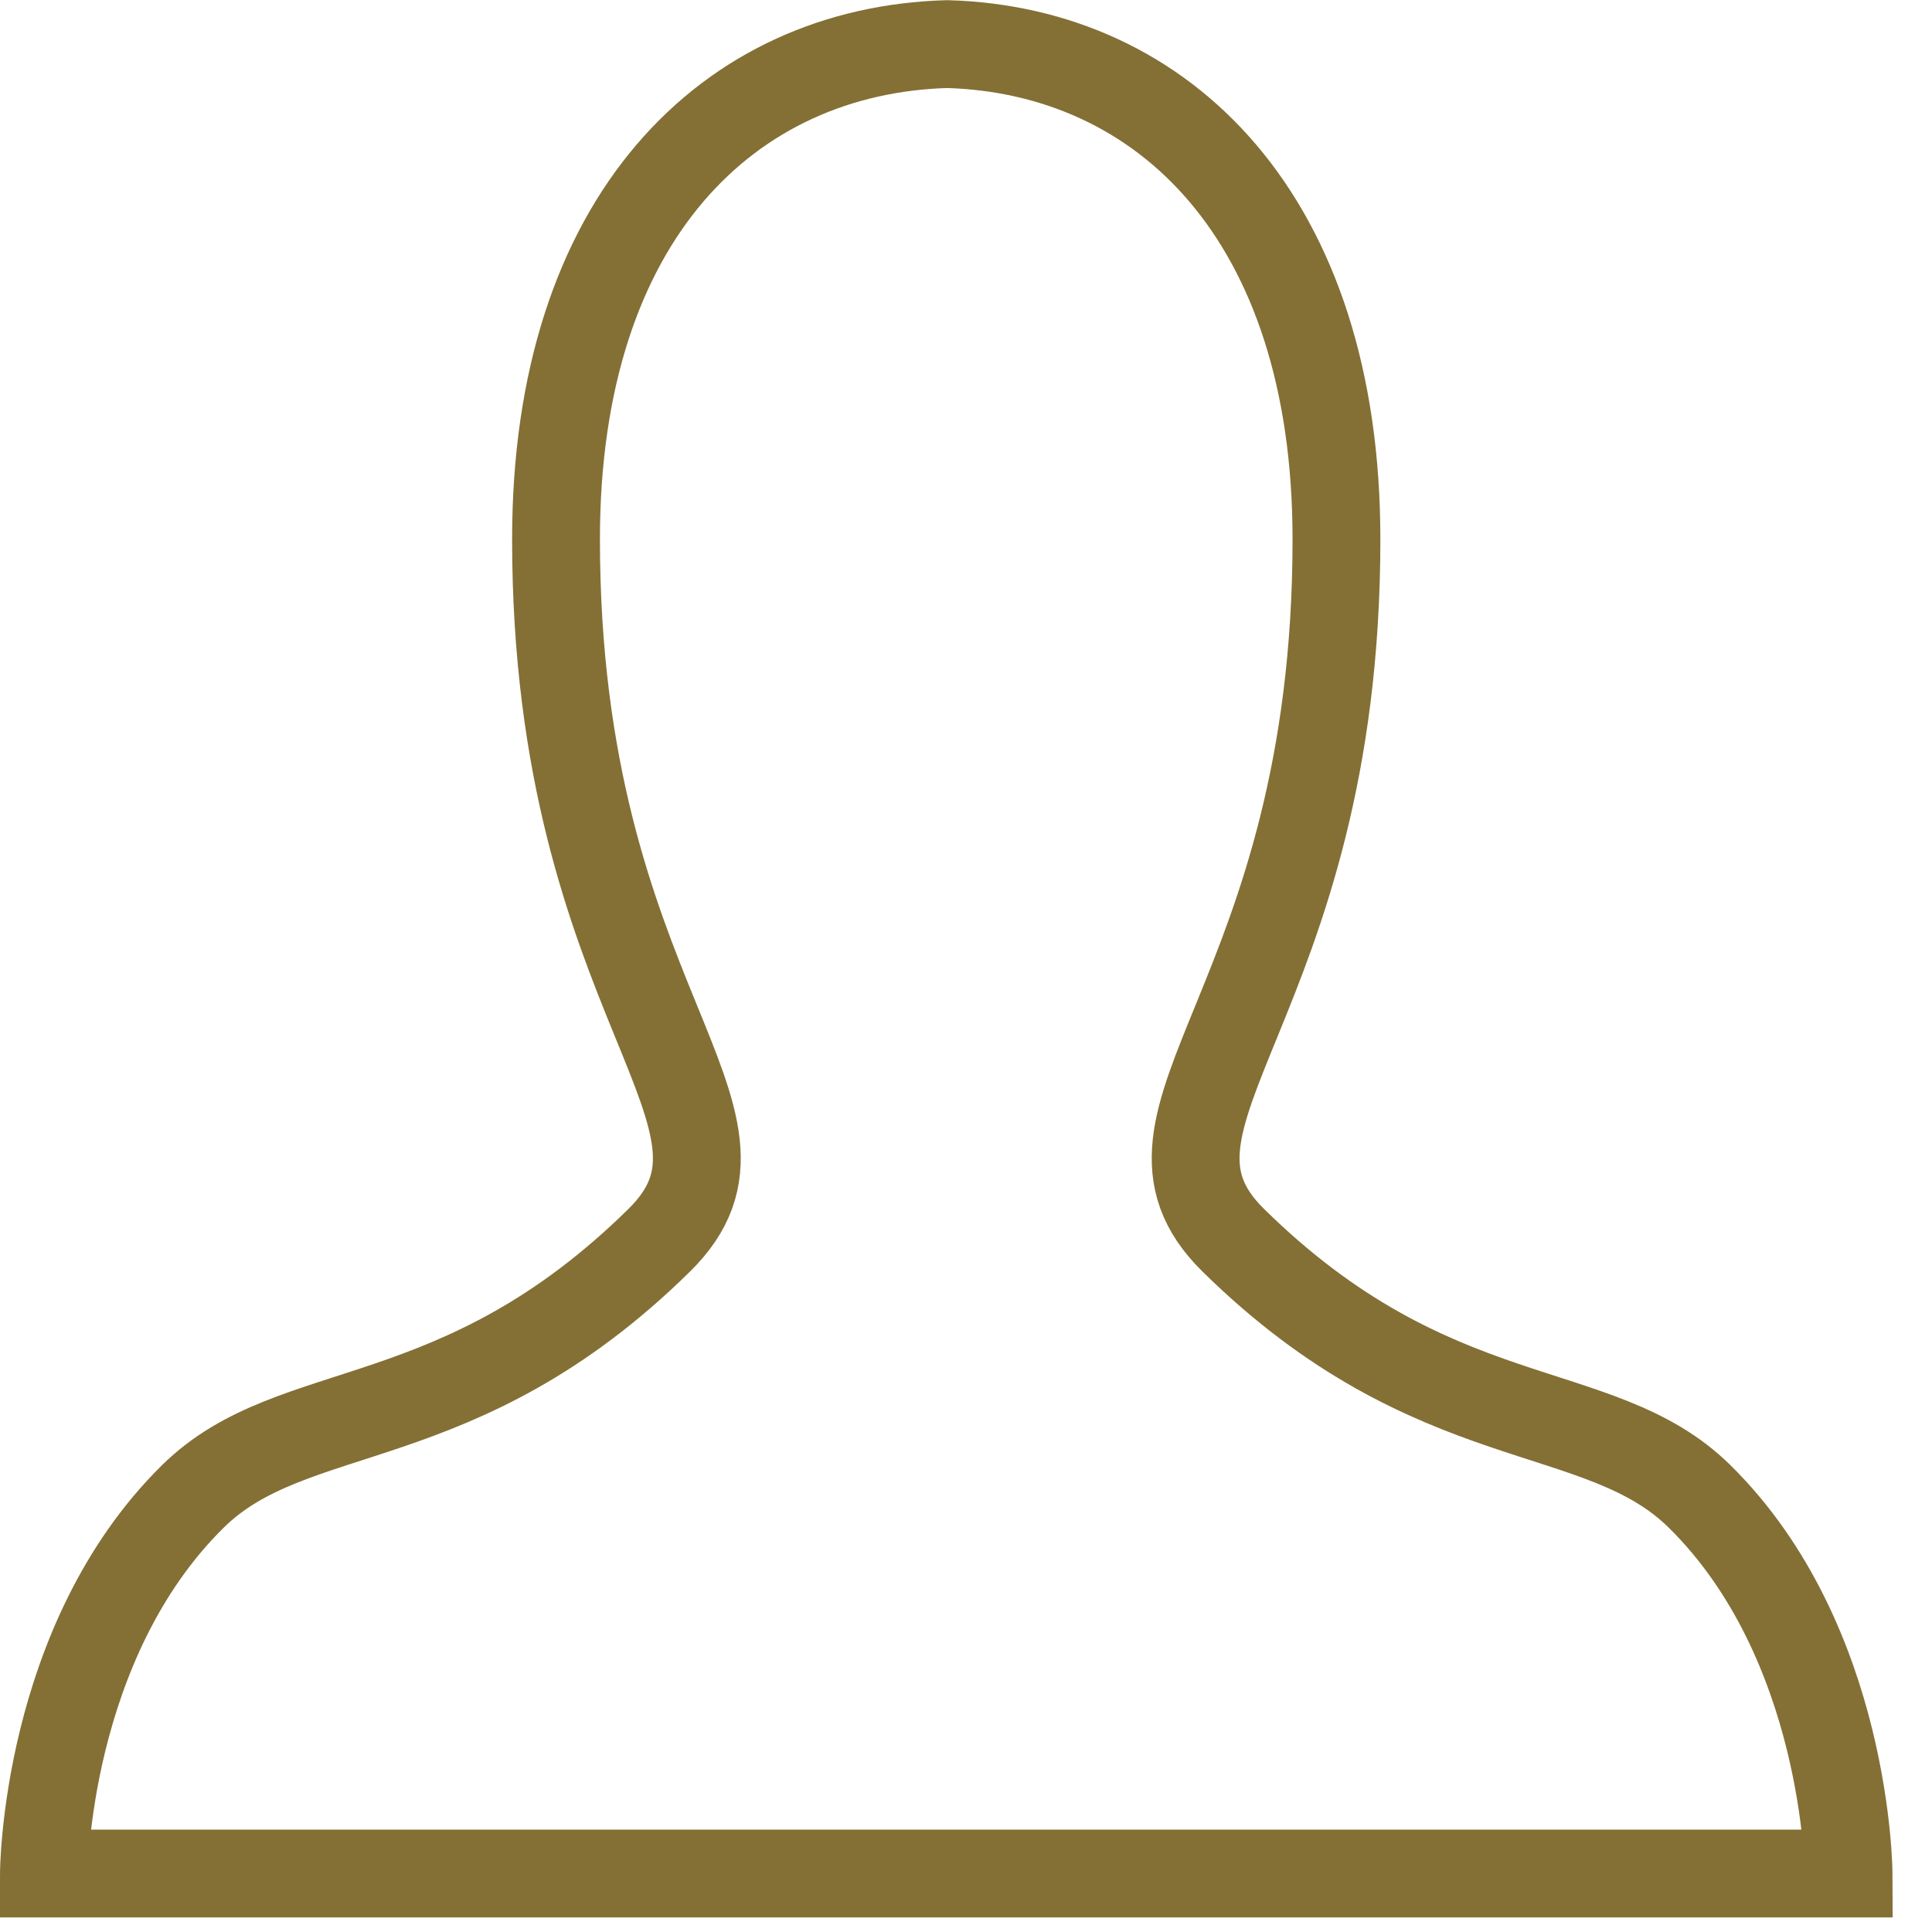 <?xml version="1.0" encoding="UTF-8" standalone="no"?>
<svg width="44px" height="44px" viewBox="0 0 44 44" version="1.1" xmlns="http://www.w3.org/2000/svg" xmlns:xlink="http://www.w3.org/1999/xlink" xmlns:sketch="http://www.bohemiancoding.com/sketch/ns">
    <!-- Generator: Sketch 3.2.2 (9983) - http://www.bohemiancoding.com/sketch -->
    <title>Imported Layers</title>
    <desc>Created with Sketch.</desc>
    <defs></defs>
    <g id="Welcome" stroke="none" stroke-width="1" fill="none" fill-rule="evenodd" sketch:type="MSPage">
        <g id="1.1LandingPage-(Desktop-HD)" sketch:type="MSArtboardGroup" transform="translate(-998, -535)" stroke="#847035" stroke-width="2">
            <path d="M1026.085,563.244 C1023.23,560.433 1028.437,557.866 1028.437,547.281 C1028.437,539.947 1024.491,536.145 1019.571,536.004 C1014.608,536.145 1010.663,539.947 1010.663,547.281 C1010.663,557.866 1015.869,560.433 1013.015,563.244 C1008.435,567.755 1004.689,566.818 1002.394,569.078 C999.021,572.4 999,577.668 999,577.668 L1040.1,577.668 C1040.1,577.668 1040.078,572.4 1036.705,569.078 C1034.411,566.818 1030.665,567.755 1026.085,563.244 Z" id="Imported-Layers" sketch:type="MSShapeGroup"></path>
        </g>
    </g>
</svg>